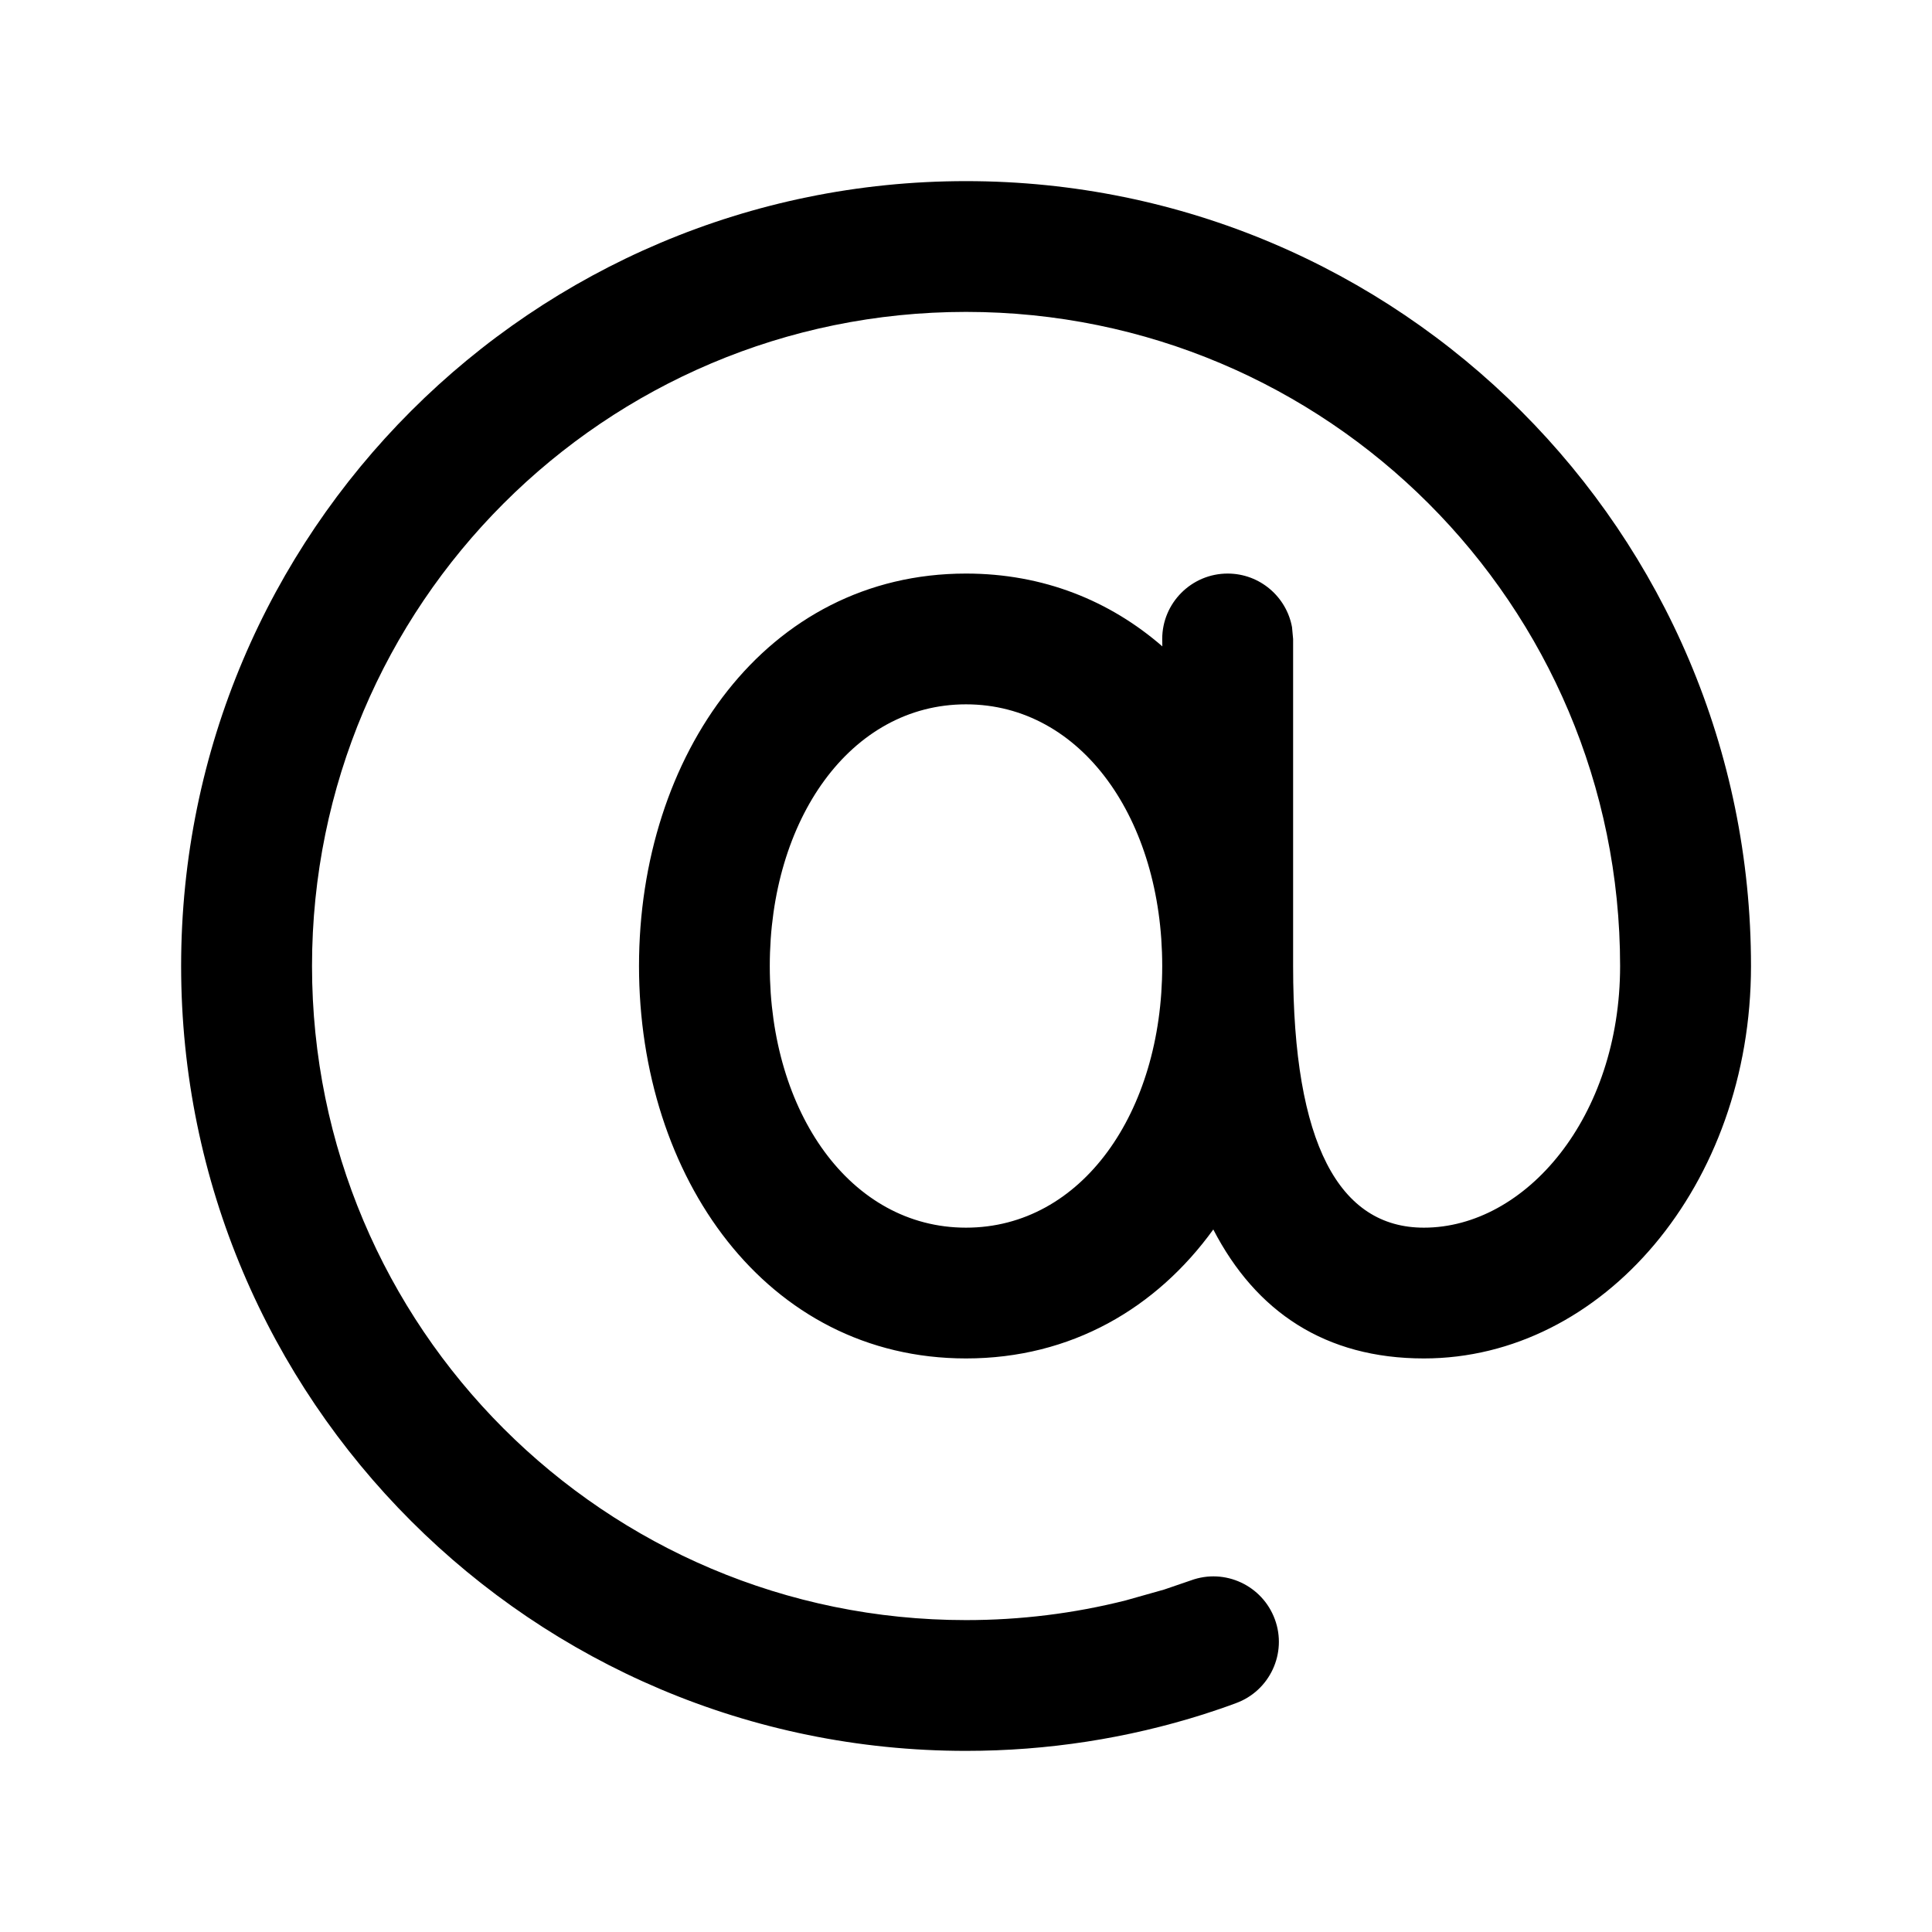 <svg width="16" height="16" viewBox="0 0 16 16" xmlns="http://www.w3.org/2000/svg" fill="currentColor"><path d="M8 1.5C11.59 1.5 14.501 4.41 14.501 8C14.501 9.817 13.272 11.25 11.792 11.25C10.977 11.25 10.401 10.865 10.048 10.182C9.578 10.832 8.873 11.25 8 11.25C6.344 11.25 5.292 9.745 5.292 8C5.292 6.255 6.344 4.75 8 4.75C8.642 4.75 9.192 4.976 9.626 5.353L9.625 5.292C9.625 4.993 9.868 4.75 10.167 4.75C10.433 4.75 10.654 4.942 10.7 5.194L10.709 5.292V8C10.709 9.476 11.092 10.167 11.792 10.167C12.634 10.167 13.417 9.253 13.417 8C13.417 5.008 10.992 2.583 8 2.583C5.009 2.583 2.584 5.008 2.584 8C2.584 10.992 5.009 13.417 8 13.417C8.451 13.417 8.894 13.362 9.322 13.254L9.641 13.164L9.863 13.088C10.144 12.985 10.455 13.13 10.558 13.411C10.661 13.691 10.516 14.003 10.235 14.105C10.147 14.138 10.058 14.168 9.968 14.197C9.337 14.397 8.675 14.5 8 14.5C4.411 14.5 1.5 11.59 1.5 8C1.5 4.41 4.411 1.5 8 1.5ZM8 5.833C7.042 5.833 6.375 6.788 6.375 8C6.375 9.212 7.042 10.167 8 10.167C8.959 10.167 9.625 9.212 9.625 8C9.625 6.788 8.959 5.833 8 5.833Z"/></svg>